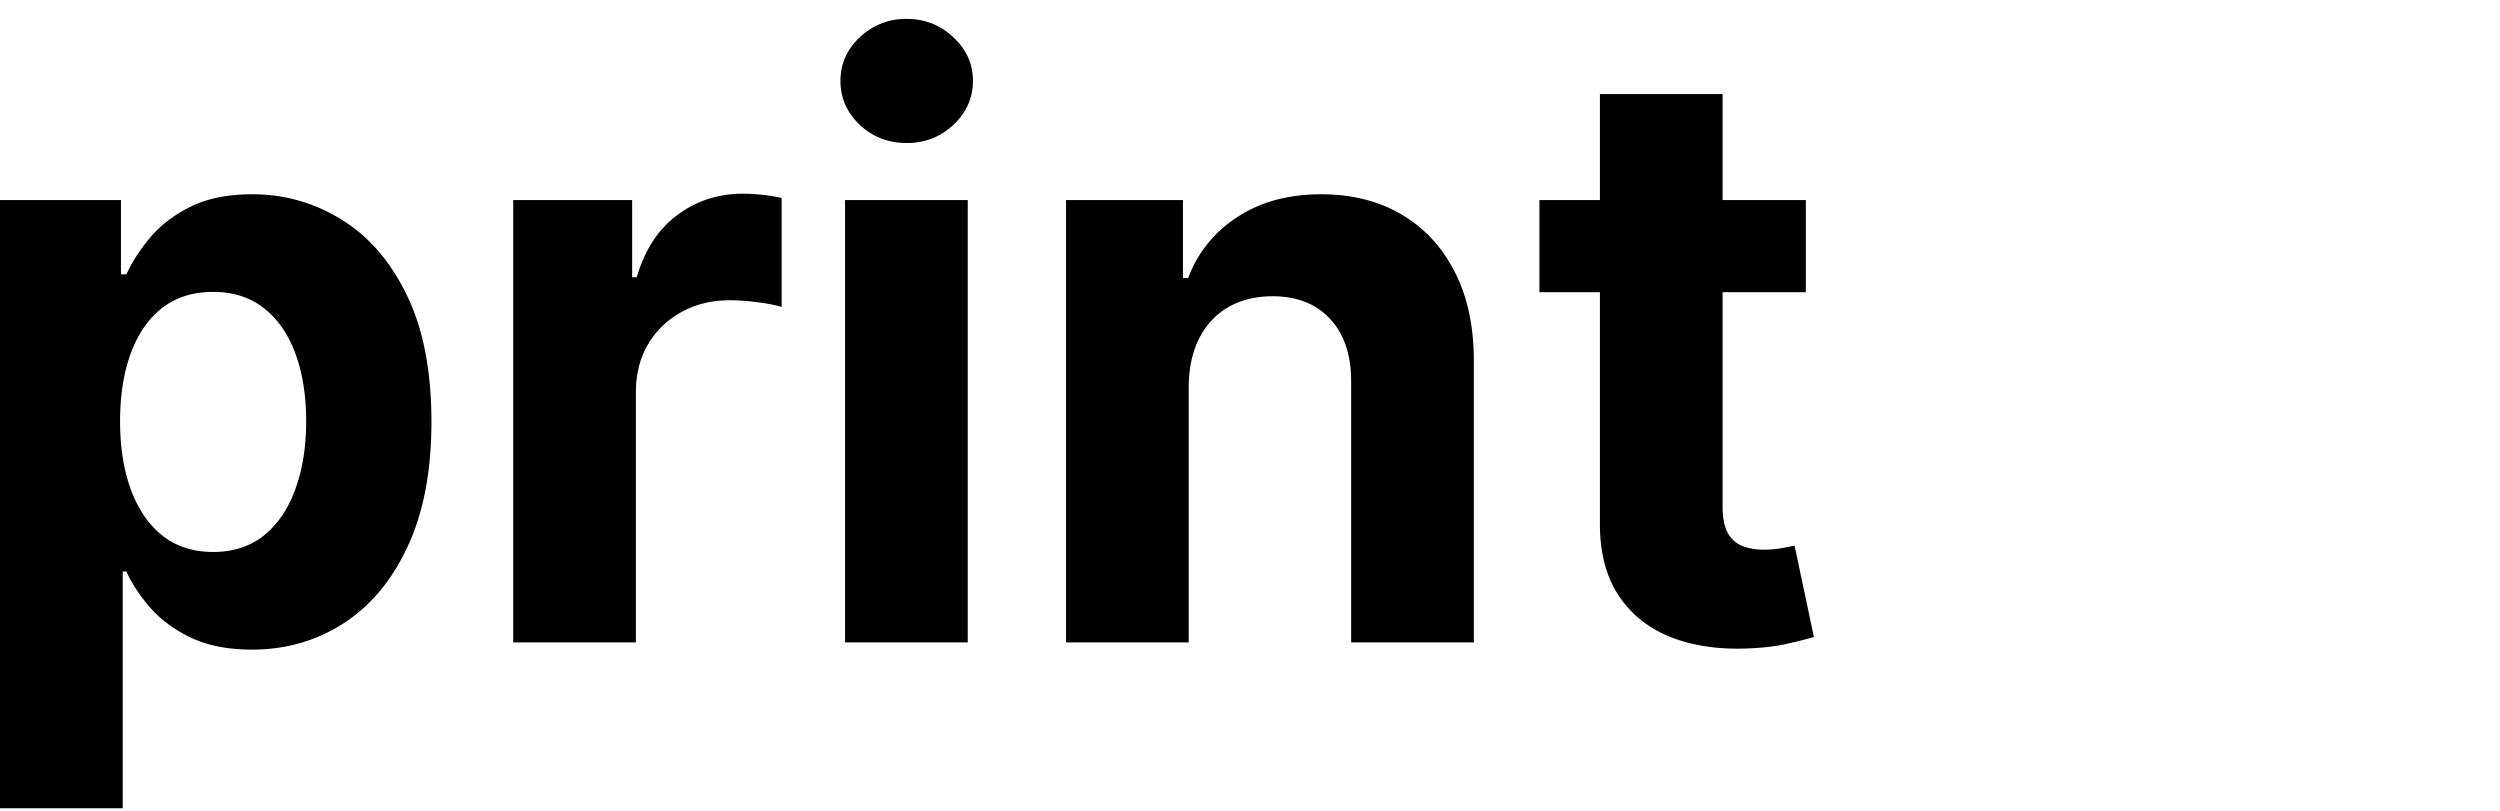 <svg width="114" height="37" fill="none" xmlns="http://www.w3.org/2000/svg"><g clip-path="url('#clip0_1_884')" fill="#000"><path d="M0 36.858V9.122h5.516v3.388h.25c.244-.543.599-1.094 1.063-1.655.473-.569 1.086-1.041 1.839-1.418.761-.385 1.707-.578 2.836-.578 1.471 0 2.828.386 4.071 1.156 1.244.762 2.237 1.913 2.982 3.454.744 1.532 1.116 3.454 1.116 5.765 0 2.25-.363 4.15-1.09 5.7-.718 1.54-1.699 2.71-2.942 3.506-1.234.788-2.618 1.182-4.15 1.182-1.085 0-2.01-.18-2.77-.538-.754-.36-1.371-.81-1.853-1.353-.481-.552-.849-1.107-1.103-1.668h-.17v10.795H0Zm5.476-17.65c0 1.2.167 2.246.5 3.139.332.893.814 1.589 1.444 2.088.63.49 1.396.735 2.298.735.91 0 1.681-.25 2.312-.748.63-.508 1.107-1.209 1.431-2.102.333-.901.5-1.939.5-3.112 0-1.164-.163-2.189-.487-3.073-.324-.884-.801-1.576-1.431-2.075-.63-.5-1.405-.749-2.325-.749-.91 0-1.68.241-2.311.723-.622.481-1.099 1.164-1.432 2.048-.332.885-.499 1.927-.499 3.126ZM23.403 29.294V9.122h5.423v3.52h.21c.368-1.252.985-2.198 1.852-2.837.867-.648 1.865-.972 2.994-.972.28 0 .583.018.907.053.324.035.608.083.853.144v4.964a7.31 7.31 0 0 0-1.09-.21 9.787 9.787 0 0 0-1.274-.092c-.823 0-1.558.18-2.206.539-.64.35-1.147.84-1.523 1.47-.368.63-.552 1.357-.552 2.18v11.413h-5.594ZM38.535 29.294V9.122h5.594v20.172h-5.594Zm2.81-22.772c-.832 0-1.545-.276-2.14-.828-.587-.56-.88-1.23-.88-2.01 0-.77.293-1.43.88-1.982a3.014 3.014 0 0 1 2.14-.84c.832 0 1.541.28 2.128.84.595.551.893 1.212.893 1.983 0 .78-.298 1.449-.893 2.01-.587.55-1.296.827-2.128.827ZM54.205 17.632v11.662h-5.594V9.122h5.332v3.559h.236a5.628 5.628 0 0 1 2.246-2.784c1.05-.692 2.324-1.038 3.822-1.038 1.4 0 2.622.307 3.663.92 1.042.613 1.852 1.488 2.43 2.626.578 1.13.867 2.478.867 4.045v12.844h-5.595V17.448c.009-1.234-.306-2.197-.945-2.889-.64-.7-1.52-1.05-2.64-1.05-.753 0-1.418.161-1.996.485-.57.324-1.016.797-1.34 1.419-.315.613-.477 1.352-.486 2.219ZM82.346 9.122v4.202H70.198V9.122h12.148Zm-9.39-4.833h5.594v18.806c0 .517.079.92.237 1.208.157.28.376.477.656.591.29.114.622.171.998.171.263 0 .526-.022.788-.066l.604-.118.88 4.163c-.28.088-.674.189-1.182.302-.508.123-1.125.197-1.851.224-1.349.052-2.53-.127-3.546-.539-1.007-.411-1.79-1.05-2.351-1.917-.56-.867-.836-1.961-.827-3.284V4.29Z"/></g><defs><clipPath id="clip0_1_884"><path fill="#fff" transform="translate(0 .861)" d="M0 0h113.39v35.997H0z"/></clipPath></defs></svg>